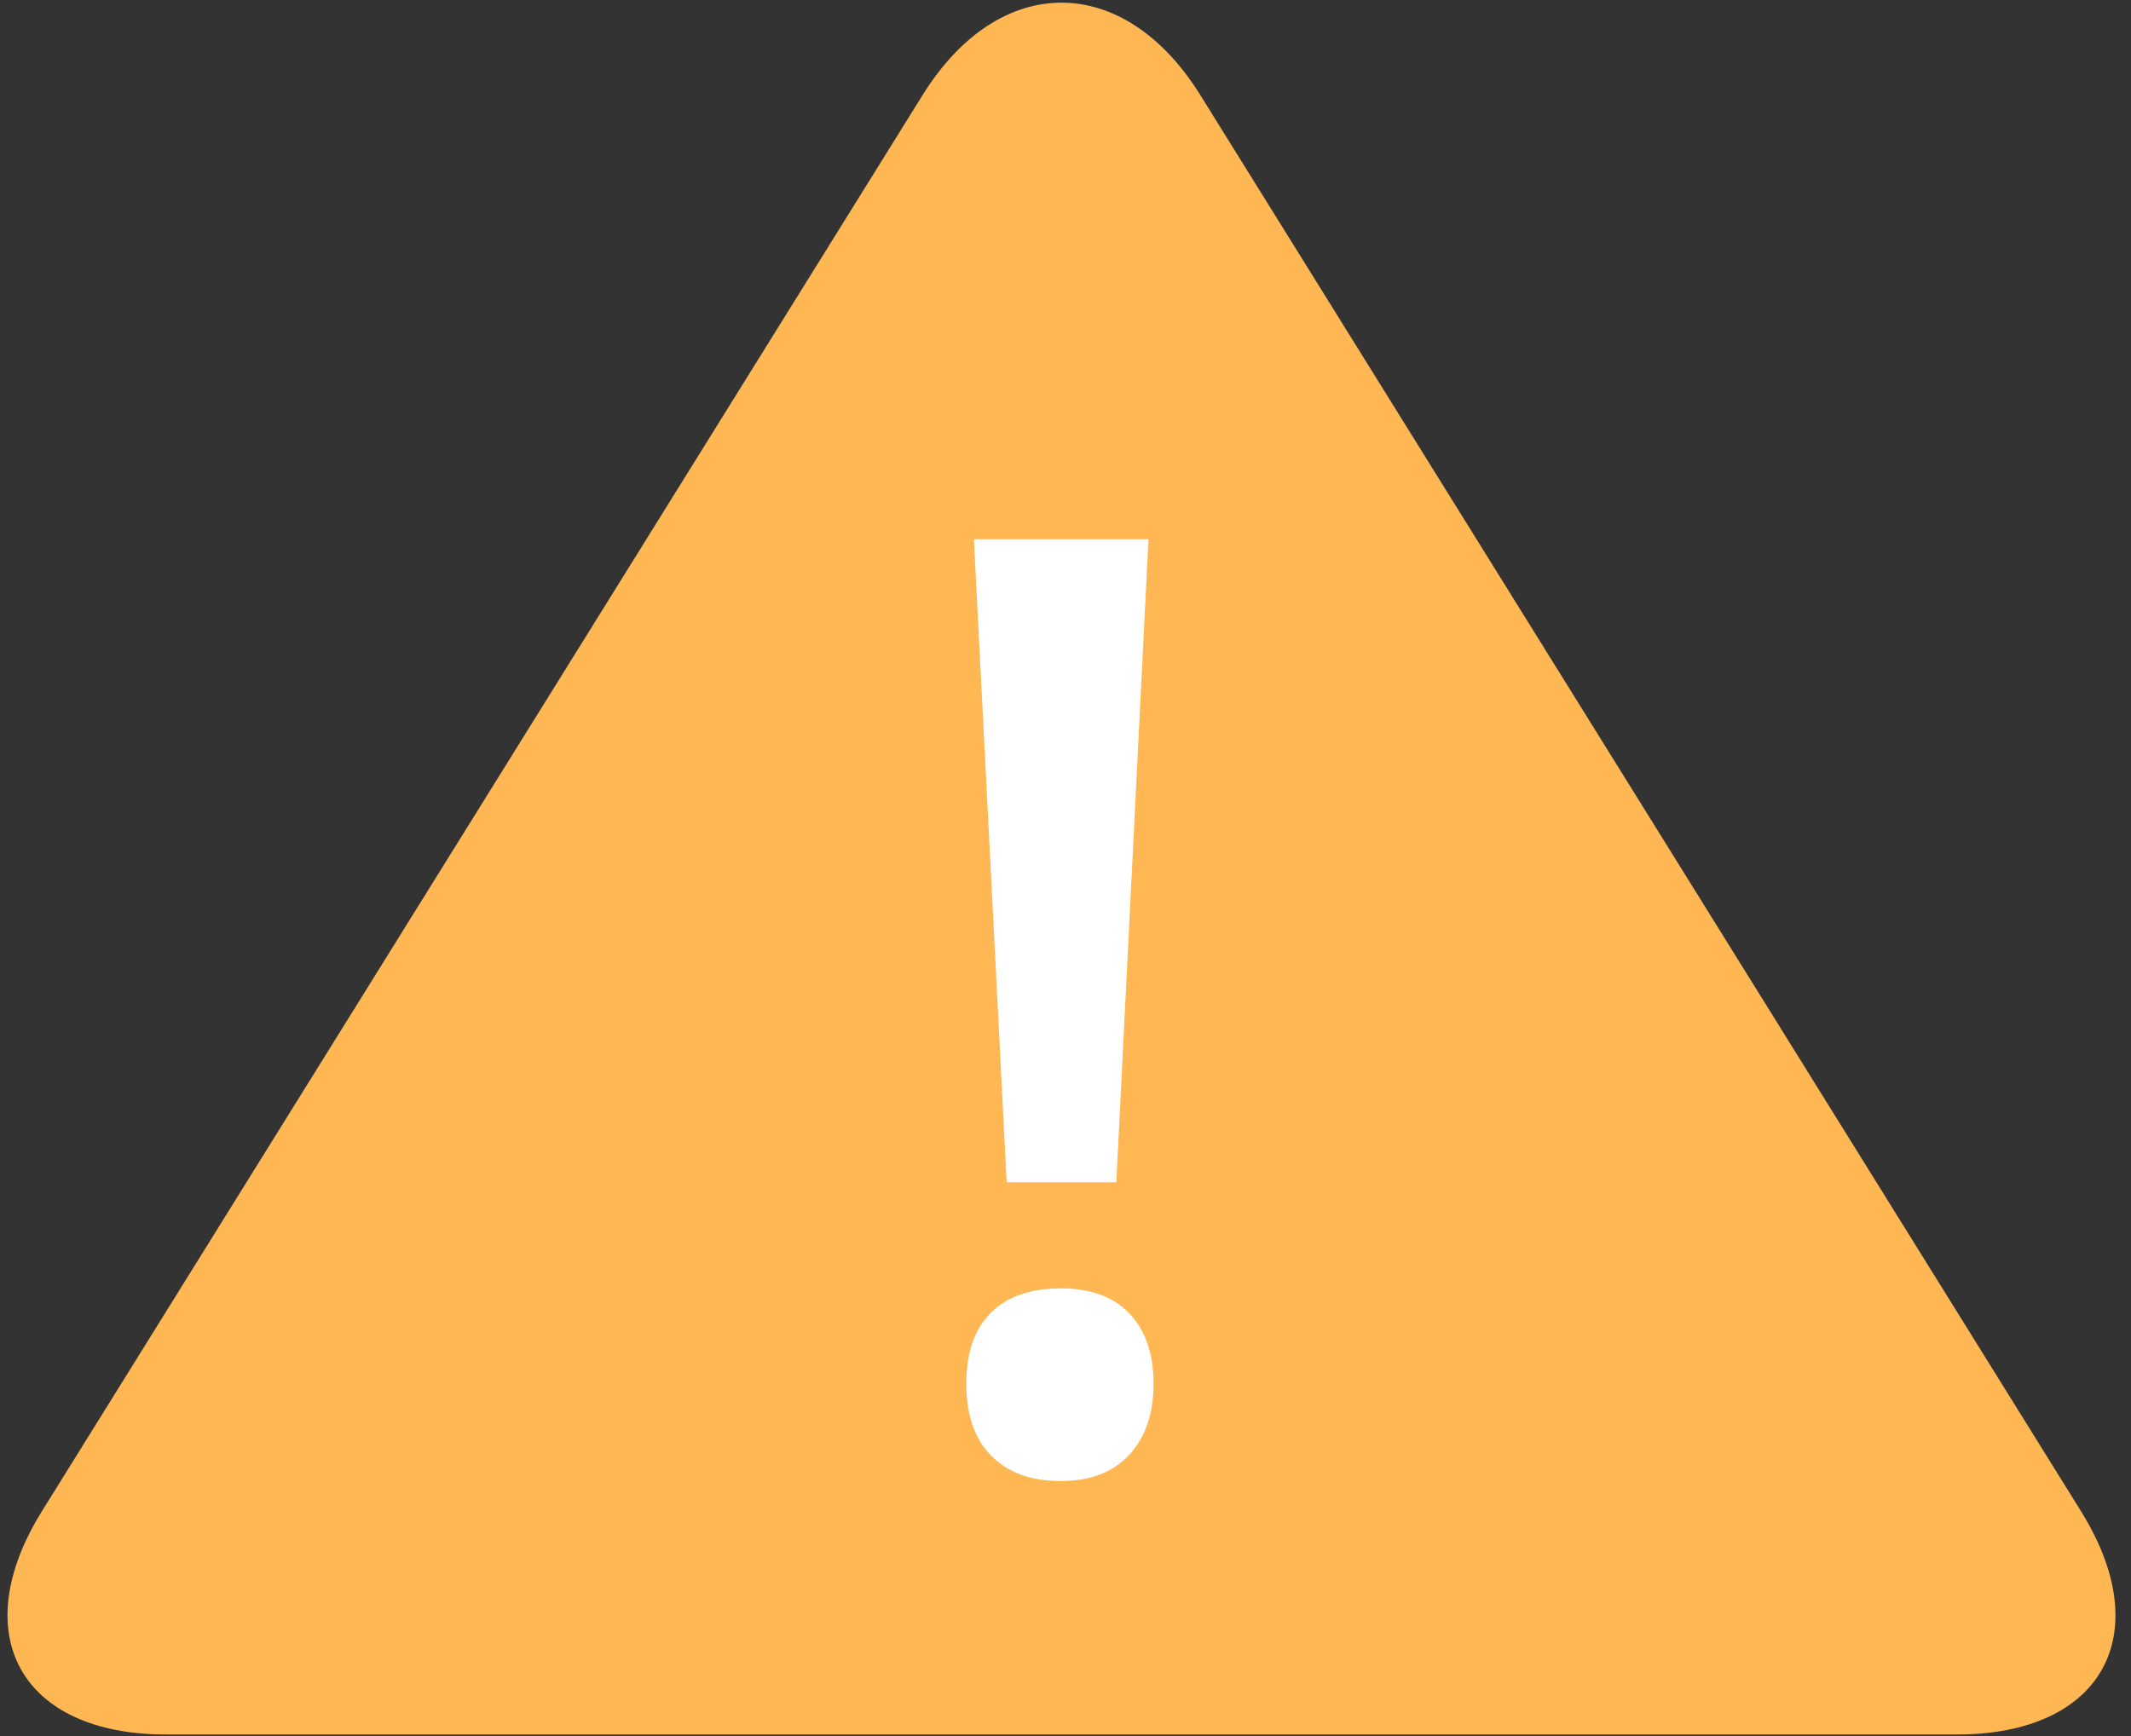 <svg width="81" height="66" viewBox="0 0 81 66" xmlns="http://www.w3.org/2000/svg"><rect x="0" y="0" width="81" height="66" fill="#333333" stroke="none"/><title>Group</title><g fill="none" fill-rule="evenodd"><path d="M35.068 3.615c2.915-4.688 7.646-4.682 10.557 0l33.474 53.837c2.915 4.689.805 8.49-4.717 8.49H6.311c-5.52 0-7.628-3.808-4.717-8.49L35.068 3.615z" fill="#FEB752"/><path d="M42.432 44.947h-4.168L37.018 20.5h6.636l-1.222 24.447zm-5.702 7.66c0-1.185.312-2.085.935-2.701.623-.617 1.509-.925 2.66-.925 1.133 0 2.004.32 2.61.96.608.641.911 1.53.911 2.666 0 1.137-.307 2.037-.922 2.702-.615.664-1.482.996-2.6.996-1.134 0-2.016-.32-2.647-.96-.631-.64-.947-1.553-.947-2.738z" fill="#FFF"/></g></svg>